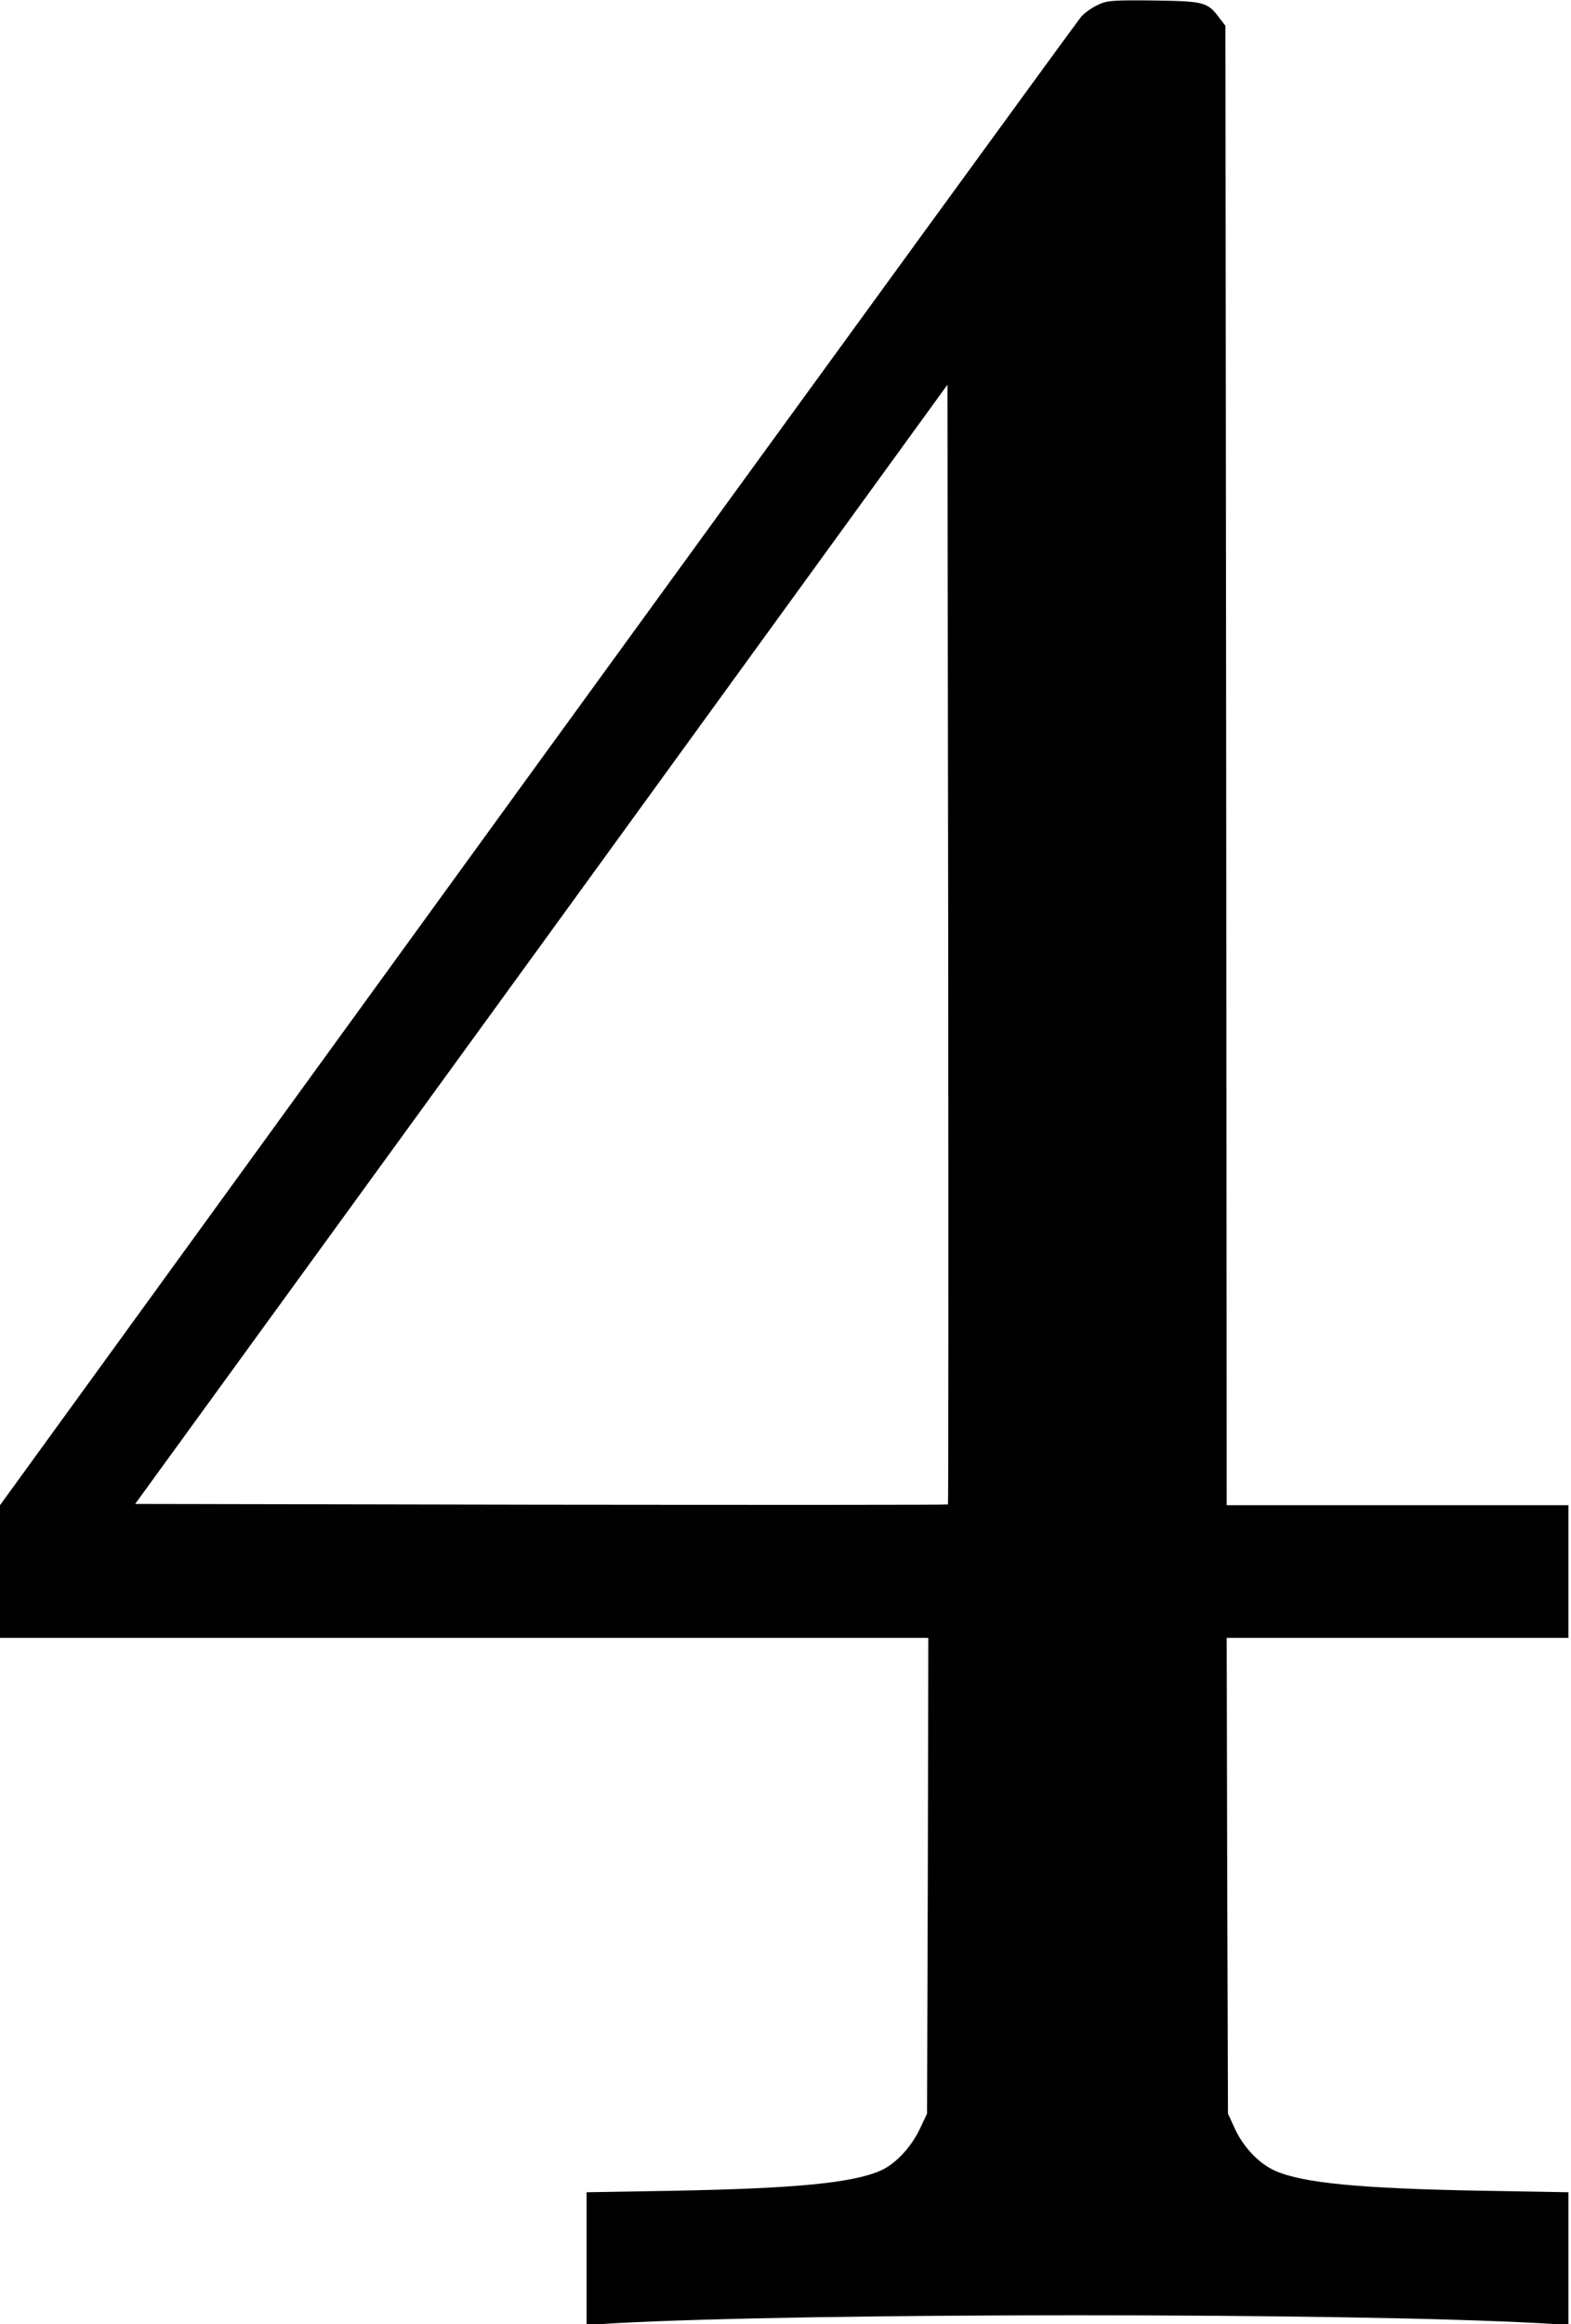 <?xml version="1.0" standalone="no"?>
<!DOCTYPE svg PUBLIC "-//W3C//DTD SVG 20010904//EN"
 "http://www.w3.org/TR/2001/REC-SVG-20010904/DTD/svg10.dtd">
<svg version="1.0" xmlns="http://www.w3.org/2000/svg"
 width="616pt" height="911pt" viewBox="0 0 616 911"
 preserveAspectRatio="xMidYMid meet">
<g transform="translate(0,911) scale(0.1,-0.1)"
fill="#000000" stroke="none">
<path d="M4305 9091 c-22 -10 -52 -31 -66 -47 -14 -16 -974 -1335 -2133 -2931
l-2106 -2903 0 -260 0 -260 1820 0 1820 0 -2 -932 -3 -933 -27 -57 c-35 -75
-97 -141 -157 -167 -112 -48 -334 -69 -803 -78 l-348 -6 0 -260 0 -260 118 7
c758 41 2859 41 3615 0 l117 -7 0 260 0 260 -347 6 c-474 9 -693 30 -803 78
-63 28 -123 91 -157 163 l-28 61 -3 933 -2 932 670 0 670 0 0 260 0 260 -670
0 -670 0 -2 2899 -3 2900 -21 27 c-49 66 -58 69 -257 72 -161 2 -187 0 -222
-17z m-588 -5878 c-2 -2 -720 -2 -1595 -1 l-1592 3 1593 2193 1592 2194 3
-2193 c1 -1206 1 -2194 -1 -2196z"/>
</g>
</svg>
